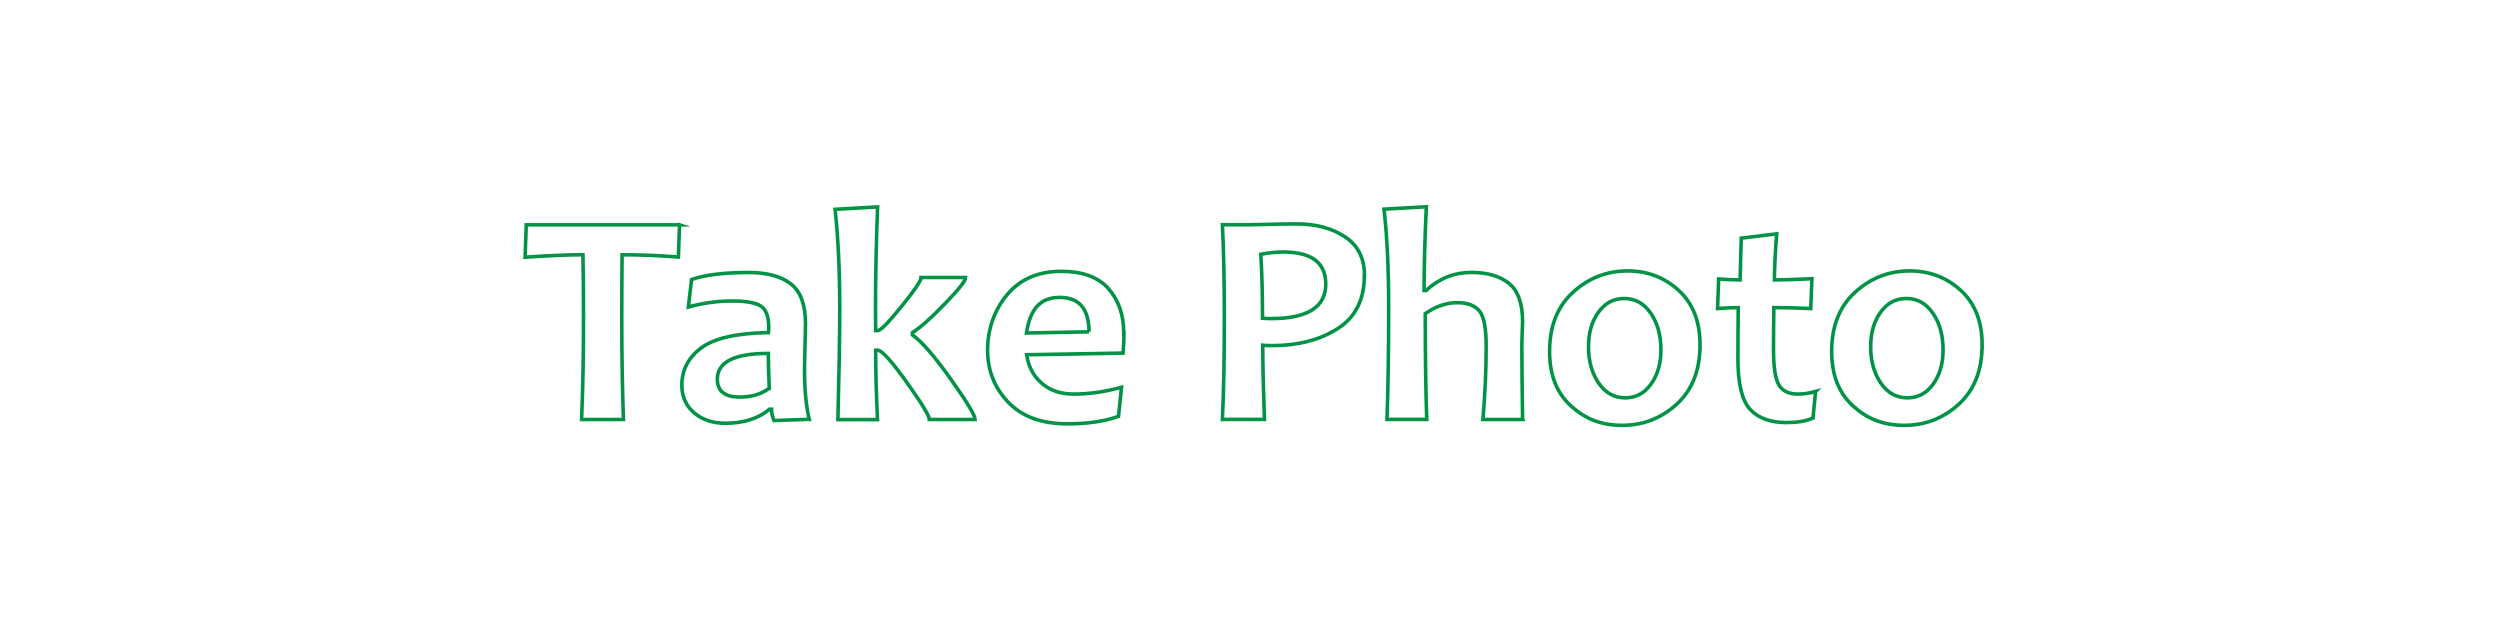 <?xml version="1.0" encoding="UTF-8"?>
<svg id="Layer_1" data-name="Layer 1" xmlns="http://www.w3.org/2000/svg" xmlns:xlink="http://www.w3.org/1999/xlink" viewBox="0 0 300 75">
  <defs>
    <style>
      .cls-1 {
        filter: url(#drop-shadow-2);
      }

      .cls-2 {
        fill: #fff;
        stroke: #009245;
        stroke-miterlimit: 10;
        stroke-width: .43px;
      }
    </style>
    <filter id="drop-shadow-2" filterUnits="userSpaceOnUse">
      <feOffset dx=".43" dy=".43"/>
      <feGaussianBlur result="blur" stdDeviation="1.08"/>
      <feFlood flood-color="#000" flood-opacity=".75"/>
      <feComposite in2="blur" operator="in"/>
      <feComposite in="SourceGraphic"/>
    </filter>
  </defs>
  <g class="cls-1">
    <path class="cls-2" d="M81.11,26.55l-.13,3.86c-2.39-.18-4.65-.27-6.76-.27-.02,2.26-.04,4.78-.04,7.55,0,4.31.07,8.38.2,12.22h-5.02c.16-3.8.23-7.88.23-12.22,0-2.73-.02-5.24-.07-7.55-1.69,0-4,.1-6.94.29l.14-3.88h18.39Z"/>
    <path class="cls-2" d="M96.67,49.89l-4.23.14c-.19-.5-.29-.96-.29-1.36h-.23c-1.32,1.12-3.09,1.69-5.33,1.69-1.5,0-2.74-.42-3.72-1.25s-1.48-1.94-1.48-3.31c0-1.82.77-3.31,2.31-4.47,1.54-1.16,4.23-1.78,8.08-1.85.02-.22.04-.42.04-.61,0-1.29-.31-2.14-.93-2.56-.62-.41-1.76-.62-3.43-.62-1.81,0-3.57.24-5.29.72l.39-3.3c1.63-.56,3.92-.84,6.89-.84,2.16,0,3.84.46,5.01,1.36,1.18.91,1.77,2.5,1.77,4.77,0,.5-.02,1.42-.06,2.75s-.06,2.21-.06,2.66c0,2.48.19,4.5.57,6.08ZM91.88,46.16c-.07-1.61-.11-3.01-.11-4.18-4.08,0-6.12,1.03-6.12,3.1,0,1.42.9,2.14,2.69,2.14,1.41,0,2.59-.35,3.53-1.06Z"/>
    <path class="cls-2" d="M116.58,49.91h-5.49c0-.44-.91-1.94-2.73-4.49-1.82-2.55-2.98-3.83-3.48-3.83h-.23c0,2.45.07,5.23.22,8.33h-4.75c.14-5.59.22-10.03.22-13.33,0-4.57-.19-8.53-.56-11.9l5.1-.29c-.17,4.55-.25,8.61-.25,12.18,0,.46,0,1.34.02,2.66h.25c.34,0,1.29-.97,2.85-2.9,1.57-1.93,2.35-3.09,2.35-3.47h5.35c0,.37-.81,1.41-2.44,3.1s-2.94,2.87-3.95,3.52v.27c1.11.78,2.65,2.55,4.6,5.3,1.96,2.76,2.93,4.38,2.93,4.85Z"/>
    <path class="cls-2" d="M134.45,39.55c0,.61-.04,1.41-.11,2.39l-11.56.2c.17,1.35.75,2.48,1.74,3.37.99.9,2.3,1.35,3.91,1.35,1.79,0,3.7-.27,5.72-.81l-.36,3.48c-1.65.6-3.7.9-6.14.9-3.09,0-5.45-.87-7.1-2.6-1.65-1.73-2.47-3.82-2.47-6.26s.78-4.76,2.34-6.63,3.73-2.81,6.5-2.81c2.54,0,4.42.69,5.65,2.06,1.23,1.38,1.85,3.16,1.85,5.37ZM130.25,39.39c0-2.75-1.17-4.13-3.52-4.13s-3.56,1.42-3.98,4.27l7.5-.14Z"/>
    <path class="cls-2" d="M163.29,32.66c0,2.86-1.06,4.97-3.18,6.33-2.12,1.36-4.73,2.05-7.81,2.05-.56,0-.96-.01-1.2-.04,0,2.25.07,5.22.2,8.9h-5.04c.16-3.46.23-7.53.23-12.22,0-4.31-.08-8.02-.23-11.14h3.12c.44,0,1.29-.02,2.55-.05,1.26-.04,2.34-.05,3.27-.05,2.27,0,4.19.51,5.76,1.54,1.57,1.03,2.35,2.59,2.35,4.68ZM158.66,33.65c0-2.56-1.7-3.84-5.1-3.84-.85,0-1.75.09-2.69.27.13,2.26.2,4.82.2,7.68.3.02.65.04,1.04.04,4.37,0,6.55-1.38,6.55-4.14Z"/>
    <path class="cls-2" d="M182.29,49.91h-4.77c.26-3.03.39-5.97.39-8.83,0-2.13-.27-3.53-.81-4.19-.54-.66-1.42-1-2.66-1-1.3,0-2.58.44-3.84,1.31,0,5.08.06,9.32.18,12.7h-4.77c.13-3.71.2-8.15.2-13.33,0-4.77-.19-8.74-.56-11.9l5.08-.29c-.18,3.85-.27,7.2-.27,10.05h.23c1.58-1.45,3.38-2.17,5.42-2.17,1.93,0,3.44.44,4.53,1.31s1.64,2.41,1.64,4.61c0,.23-.02.69-.05,1.39s-.04,1.16-.04,1.39c0,2,.03,4.98.09,8.93Z"/>
    <path class="cls-2" d="M203.57,40.99c0,3.01-.93,5.37-2.78,7.07-1.85,1.7-4.04,2.55-6.55,2.55s-4.44-.77-6.15-2.32-2.57-3.73-2.57-6.54c0-3.03.93-5.39,2.8-7.1,1.87-1.71,4.05-2.57,6.57-2.57,2.38,0,4.42.78,6.13,2.34,1.7,1.56,2.56,3.75,2.56,6.58ZM198.88,41.53c0-1.73-.41-3.19-1.22-4.37s-1.87-1.77-3.18-1.77-2.3.55-3.1,1.65c-.8,1.1-1.19,2.48-1.19,4.13,0,1.73.41,3.19,1.22,4.37.81,1.18,1.87,1.77,3.18,1.77s2.3-.55,3.1-1.65c.8-1.1,1.19-2.48,1.19-4.13Z"/>
    <path class="cls-2" d="M217.44,46.55l-.31,3.19c-.84.36-1.89.54-3.16.54-1.94,0-3.4-.53-4.38-1.58s-1.47-3.08-1.47-6.08c0-1.81.01-3.85.04-6.14-.61,0-1.44.04-2.48.11l.13-3.54c.92.07,1.78.11,2.57.11.01-.63.06-2.3.14-5.01l4.25-.52c-.18,2.38-.27,4.22-.27,5.53,1,0,2.51-.05,4.5-.14l-.14,3.57c-1.82-.07-3.3-.11-4.43-.11-.02,1.59-.04,3.26-.04,5.01,0,2.13.22,3.56.65,4.28.43.72,1.19,1.09,2.28,1.09.66,0,1.36-.1,2.12-.31Z"/>
    <path class="cls-2" d="M237.42,40.99c0,3.01-.93,5.37-2.78,7.07-1.85,1.7-4.04,2.55-6.55,2.55s-4.44-.77-6.15-2.32-2.57-3.73-2.57-6.54c0-3.03.93-5.39,2.8-7.1,1.87-1.71,4.05-2.57,6.57-2.57,2.38,0,4.42.78,6.13,2.34,1.7,1.56,2.56,3.75,2.56,6.58ZM232.74,41.53c0-1.73-.41-3.19-1.22-4.37-.81-1.18-1.87-1.77-3.18-1.77s-2.3.55-3.1,1.65c-.8,1.1-1.19,2.48-1.19,4.13,0,1.73.41,3.19,1.22,4.37.81,1.18,1.87,1.77,3.18,1.77s2.3-.55,3.1-1.65c.8-1.1,1.19-2.48,1.19-4.13Z"/>
  </g>
</svg>